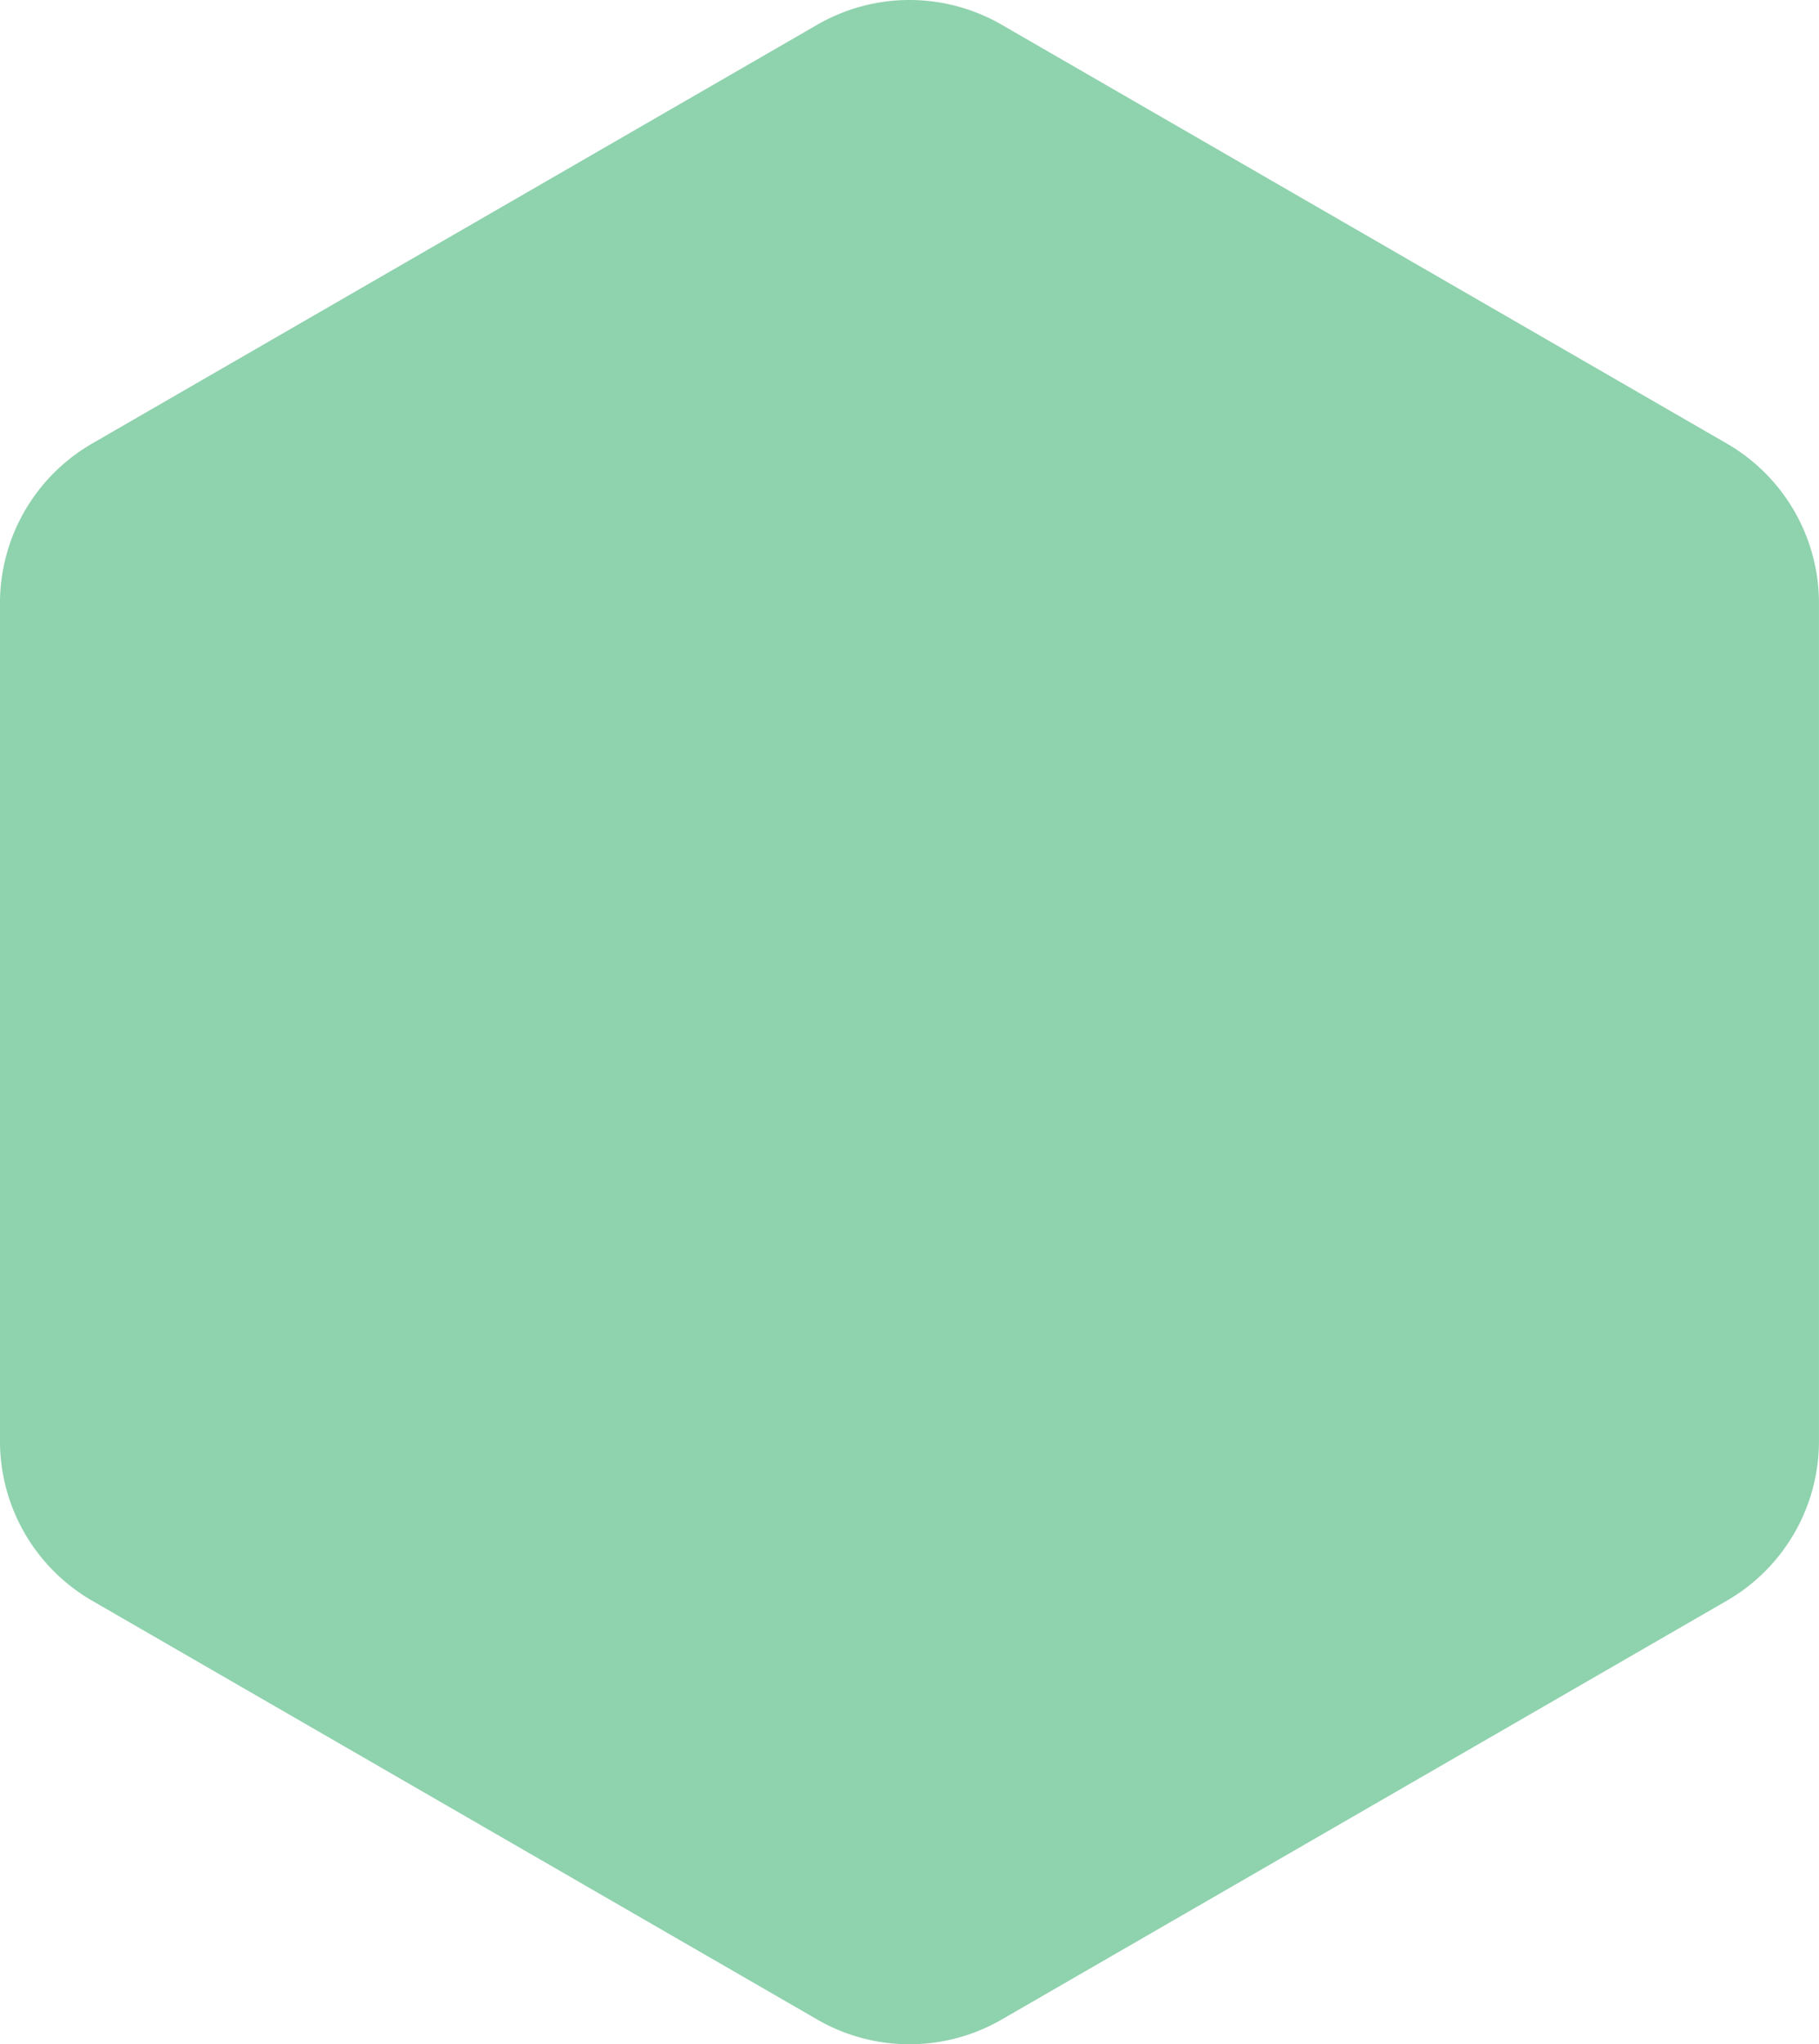 <svg xmlns="http://www.w3.org/2000/svg" width="198.808" height="223.331" viewBox="0 0 198.808 223.331"><path d="M2386.4,1449.372V1357.85a20.146,20.146,0,0,0-10.071-17.446l-79.261-45.76a20.146,20.146,0,0,0-20.144,0l-79.261,45.76a20.146,20.146,0,0,0-10.071,17.446v91.522a20.145,20.145,0,0,0,10.071,17.445l79.261,45.761a20.146,20.146,0,0,0,20.144,0l79.261-45.761a20.145,20.145,0,0,0,10.071-17.445" transform="translate(-2187.595 -1291.946)" fill="#8fd2ae"/></svg>